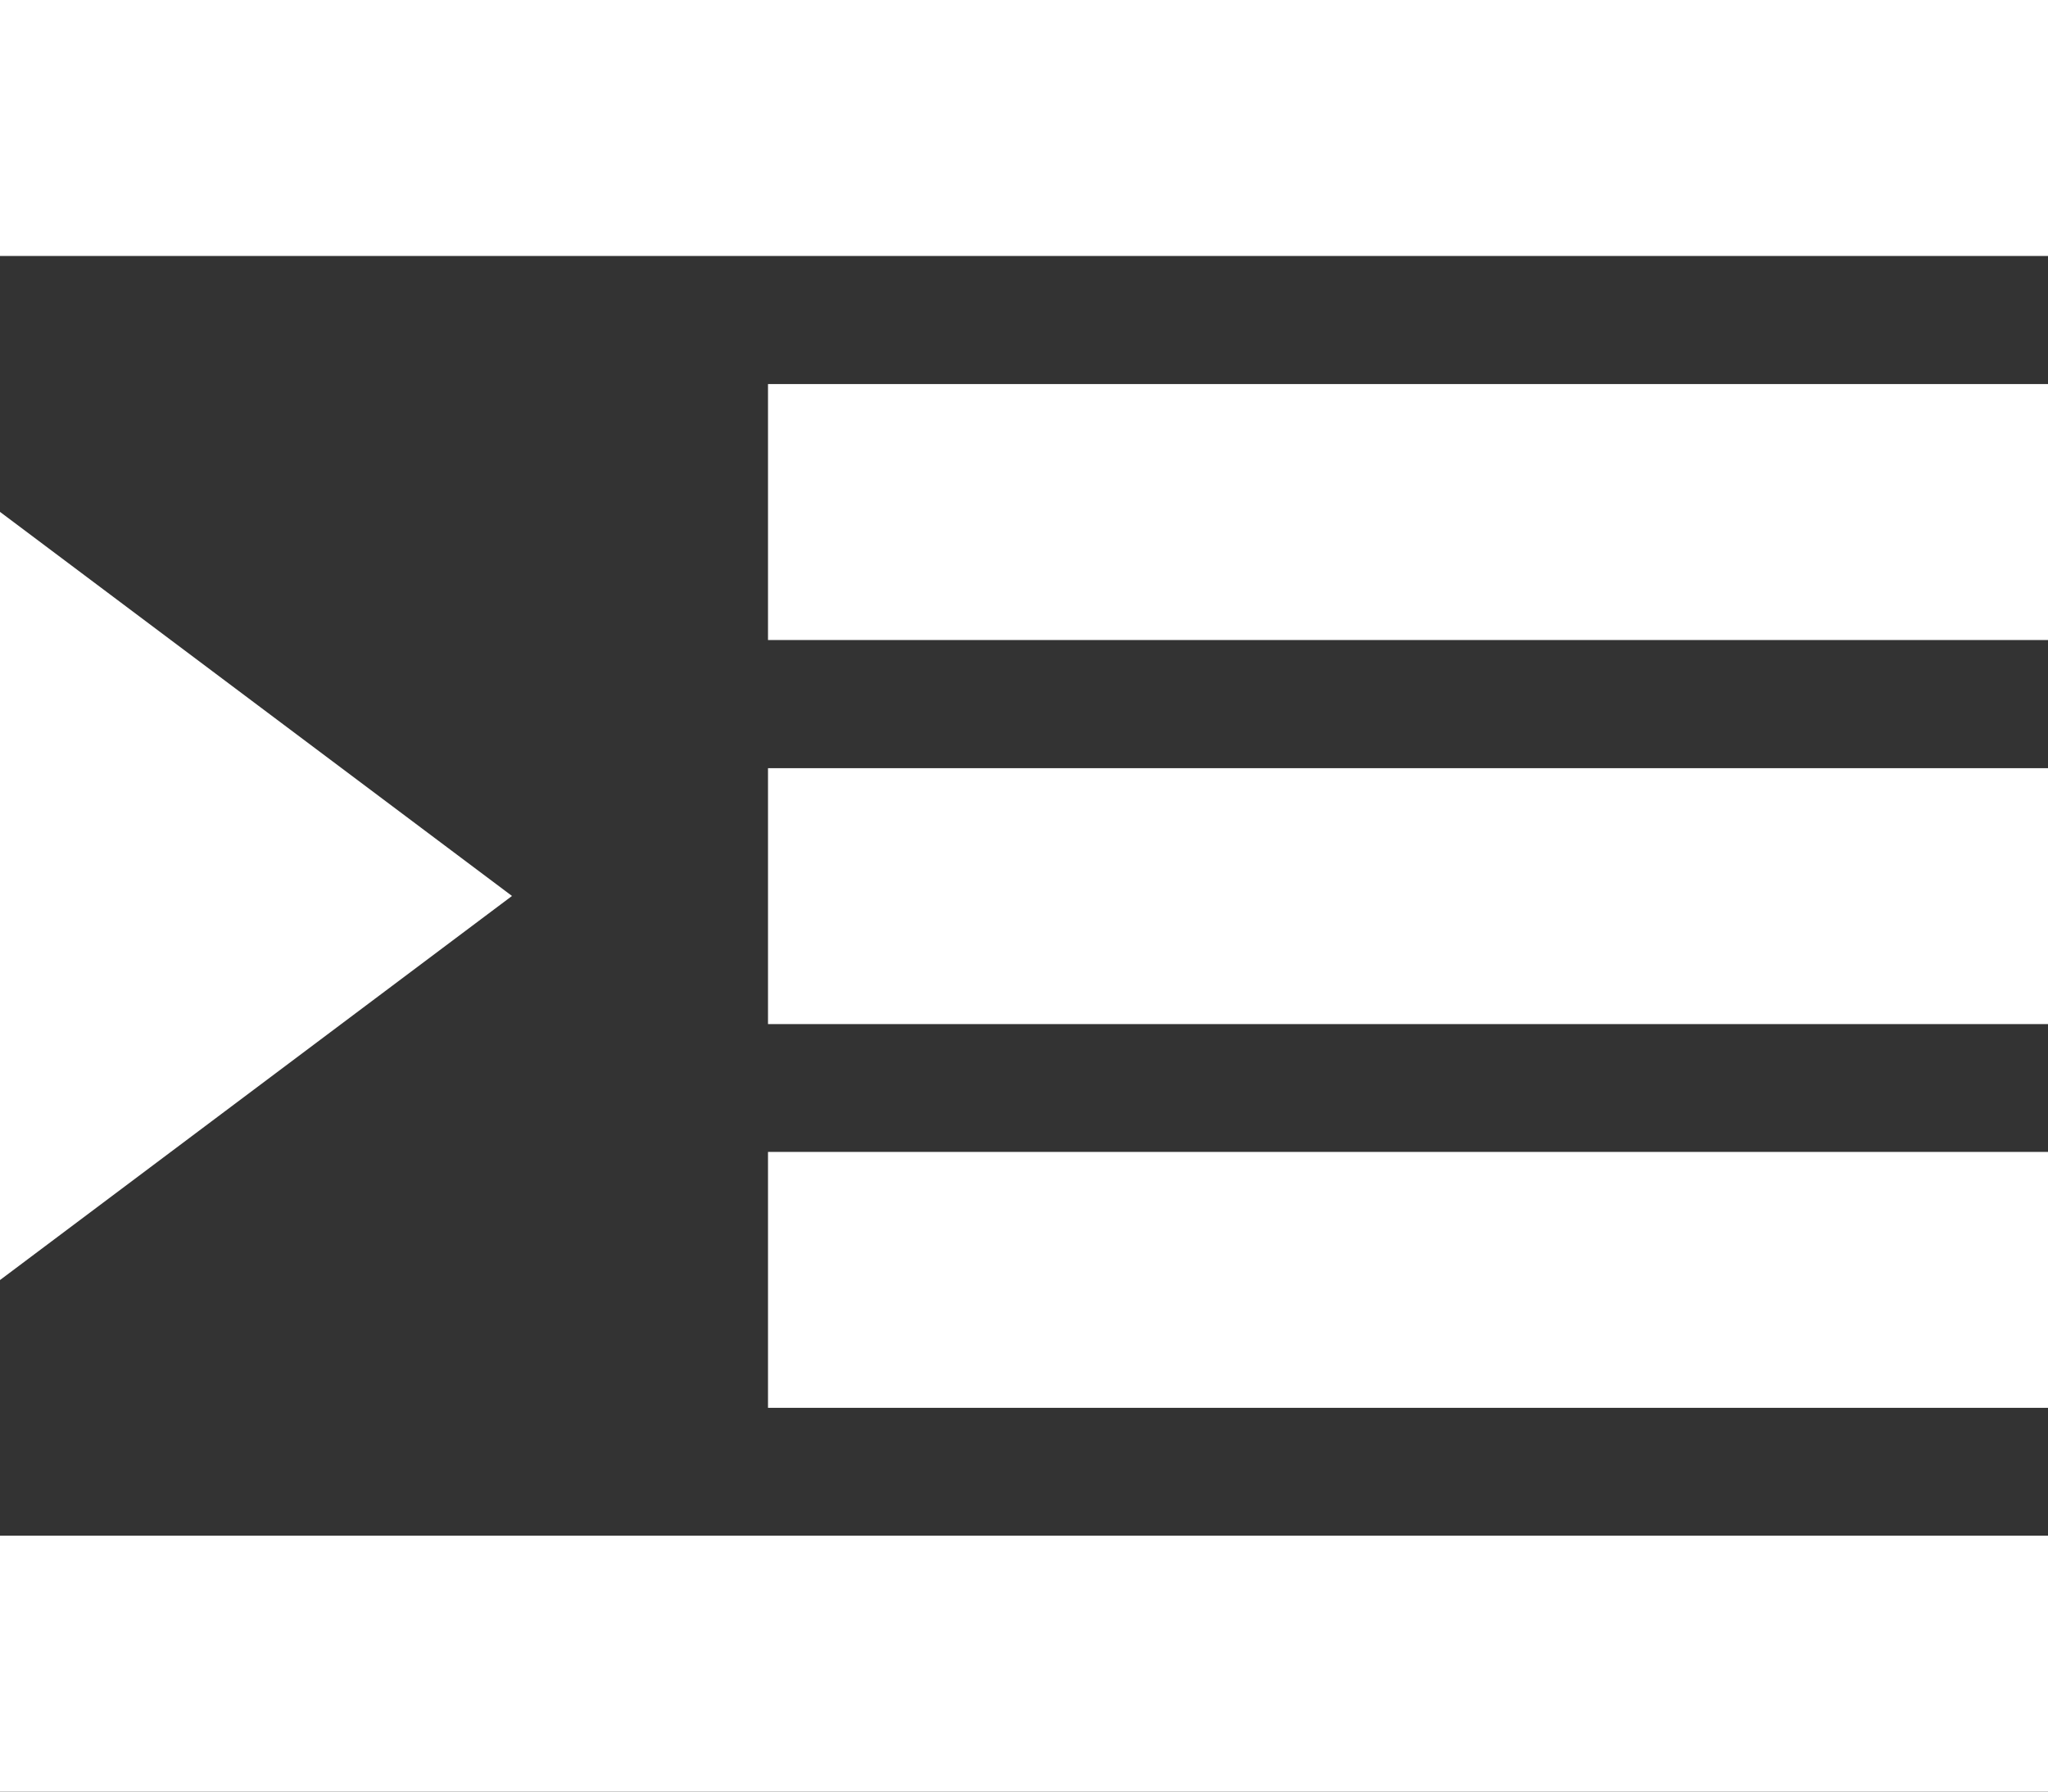 <?xml version="1.0" encoding="utf-8"?>
<!-- Generator: Adobe Illustrator 18.1.1, SVG Export Plug-In . SVG Version: 6.00 Build 0)  -->
<svg version="1.1" id="inindent" xmlns="http://www.w3.org/2000/svg" xmlns:xlink="http://www.w3.org/1999/xlink" x="0px" y="0px"
	 viewBox="0 128.2 612 535.5" enable-background="new 0 128.2 612 535.5" xml:space="preserve">
<rect x="0" y="128.2" width="612" height="535.5" fill="#333333" stroke="none"/>
<path fill="#FFFFFF" d="M0,128.2h612v76.5H0V128.2z M229.5,243H612v76.5H229.5V243z M229.5,357.8H612v76.5H229.5V357.8z
	 M229.5,472.5H612V549H229.5V472.5z M0,587.2h612v76.5H0V587.2z M0,510.8V281.2L153,396L0,510.8z"/>
</svg>
